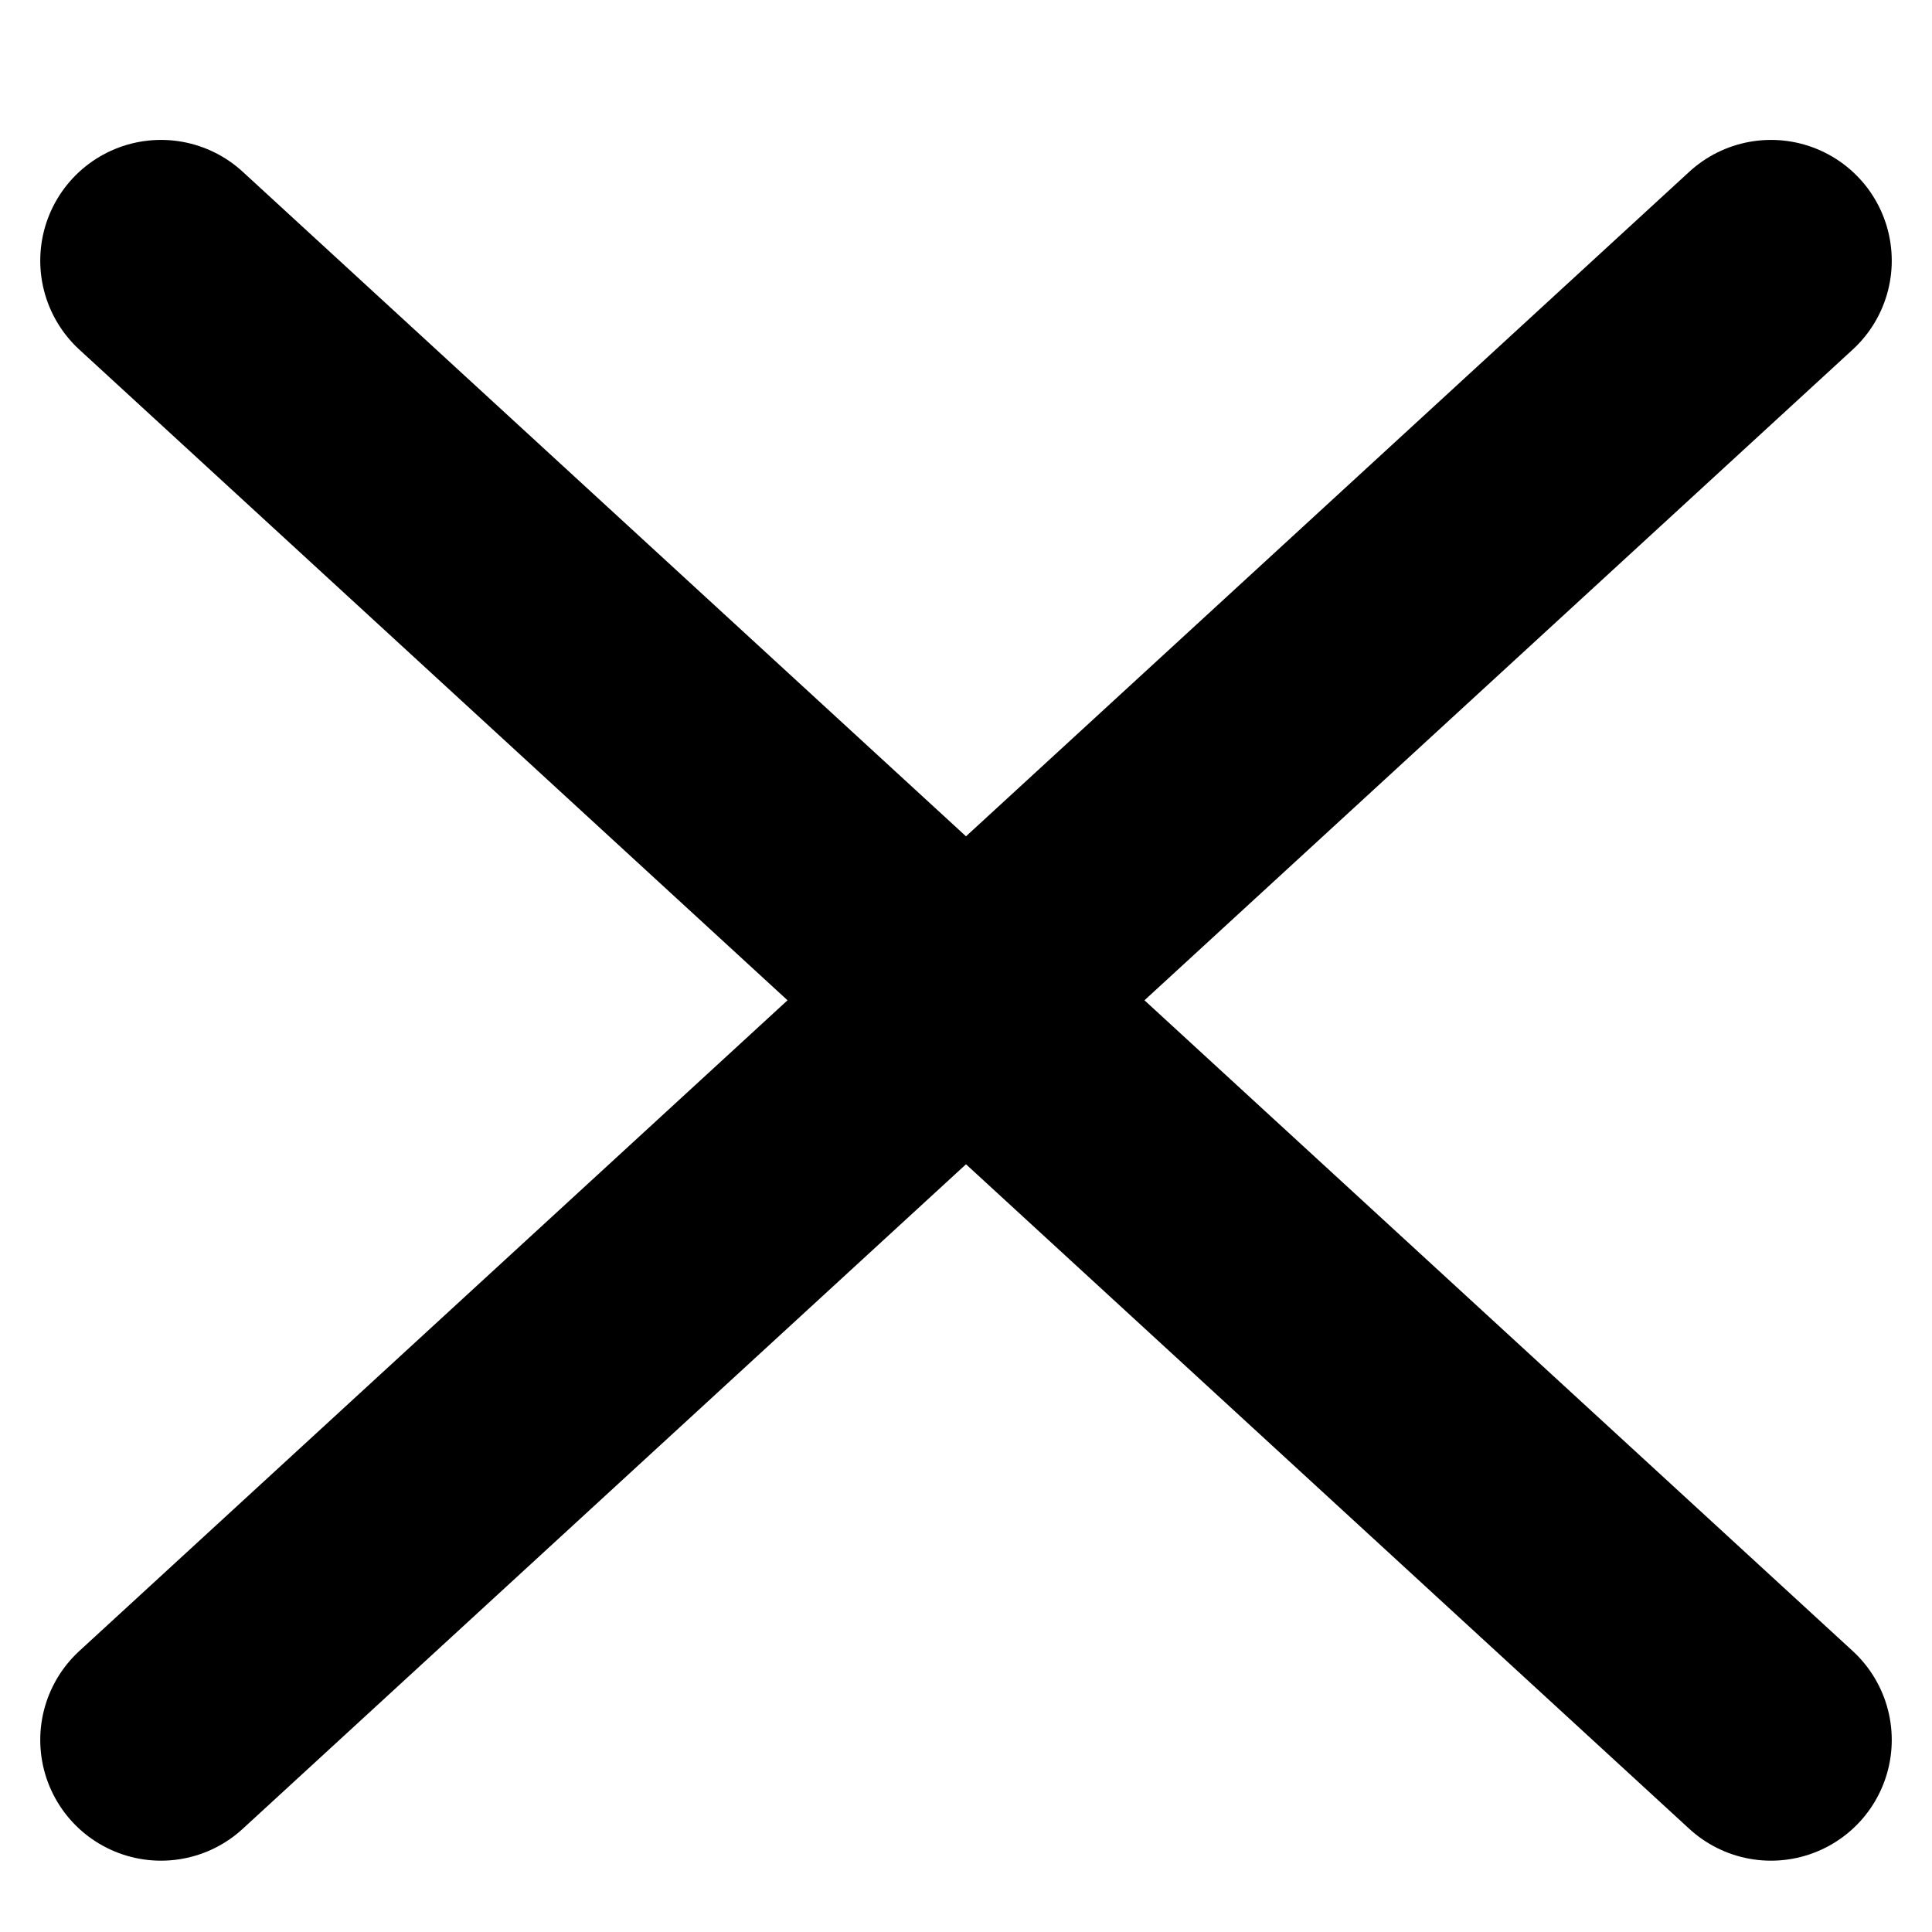 <svg width="12" height="12" viewBox="0 0 12 12" fill="none" xmlns="http://www.w3.org/2000/svg">
<path d="M1 10.807L6 6.213M6 6.213L11 1.619M6 6.213L1 1.619M6 6.213L11 10.807" stroke="black" stroke-width="1.5" stroke-linecap="round" stroke-linejoin="round"/>
</svg>
